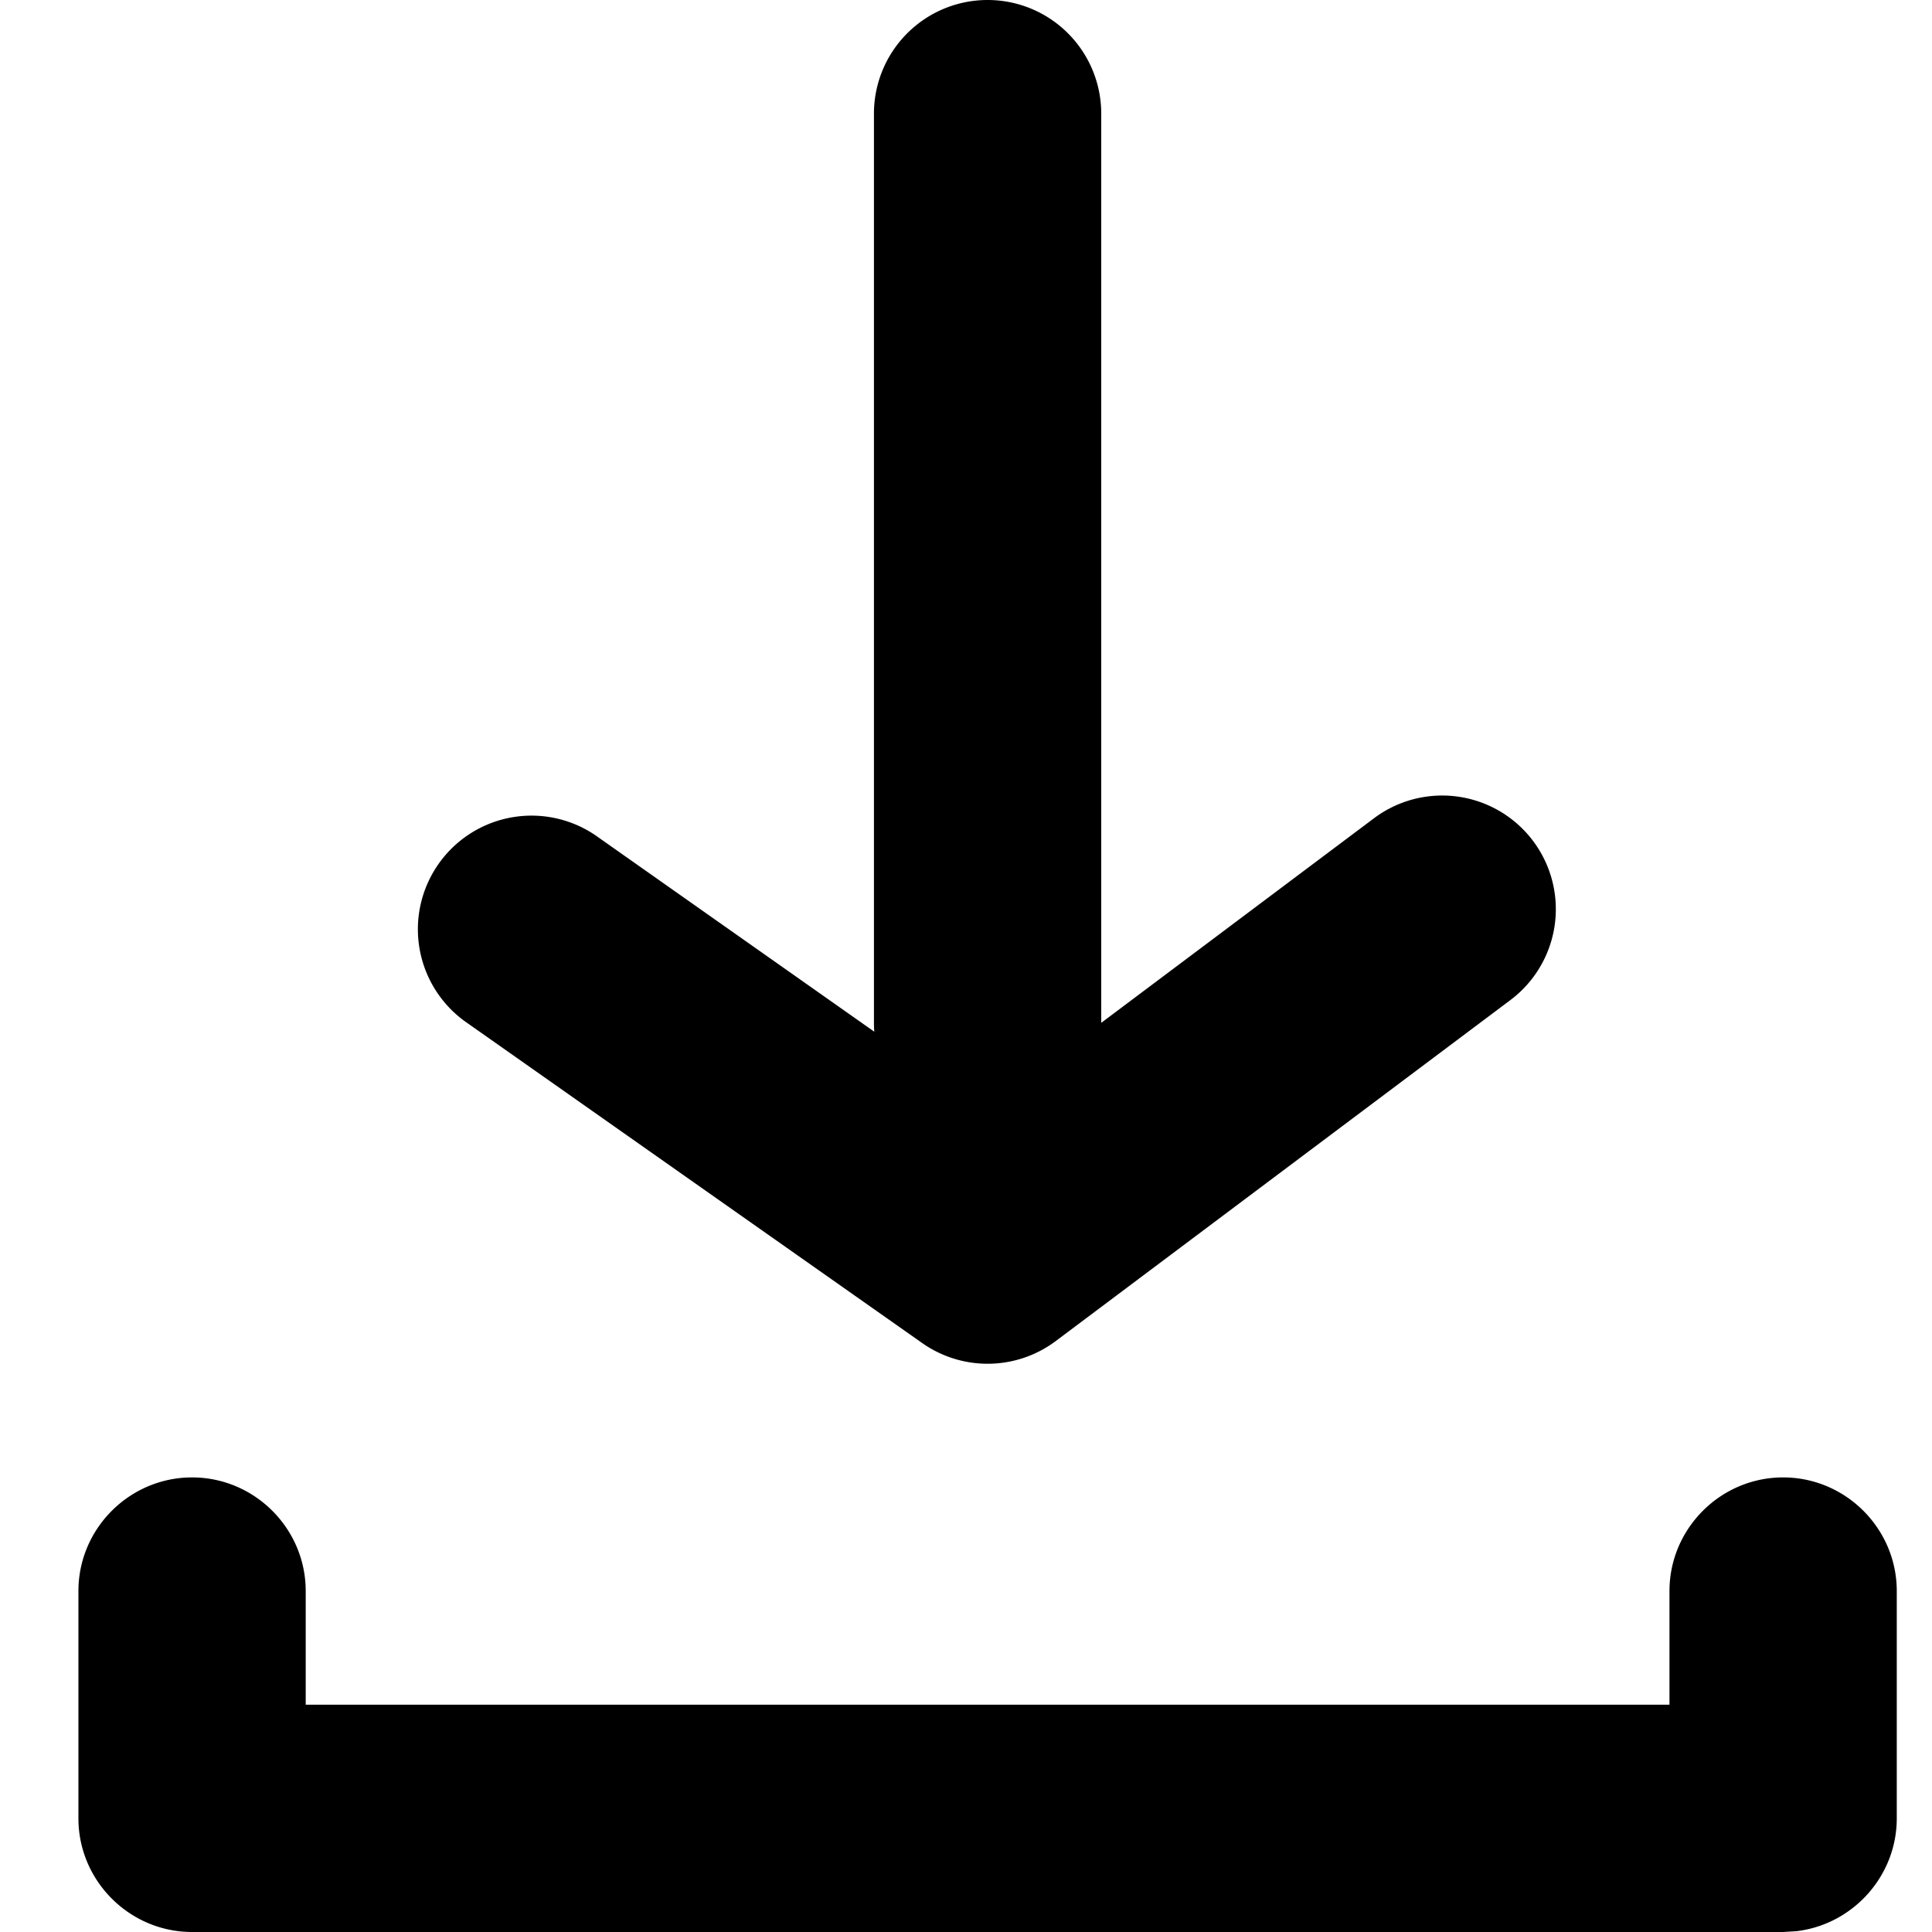 <svg xmlns="http://www.w3.org/2000/svg" xmlns:xlink="http://www.w3.org/1999/xlink" width="17" height="17" viewBox="0 0 17 17">
    <defs>
        <path id="a" d="M15 13c.55 0 1 .45 1 1v2c0 .51-.388.935-.884.993L15 17H1c-.55 0-1-.45-1-1v-2c0-.55.45-1 1-1s1 .45 1 1v1h12v-1c0-.55.45-1 1-1zM8 0a1 1 0 0 1 1 1v8l2.4-1.8a1 1 0 1 1 1.2 1.6l-4 3a1 1 0 0 1-1.175.018l-4-2.814a1 1 0 1 1 1.15-1.636l2.428 1.71A1.015 1.015 0 0 1 7 9V1a1 1 0 0 1 1-1z"/>
    </defs>
    <use fill="currentColor" fill-rule="nonzero" transform="translate(.69)" xlink:href="#a"/>
</svg>
